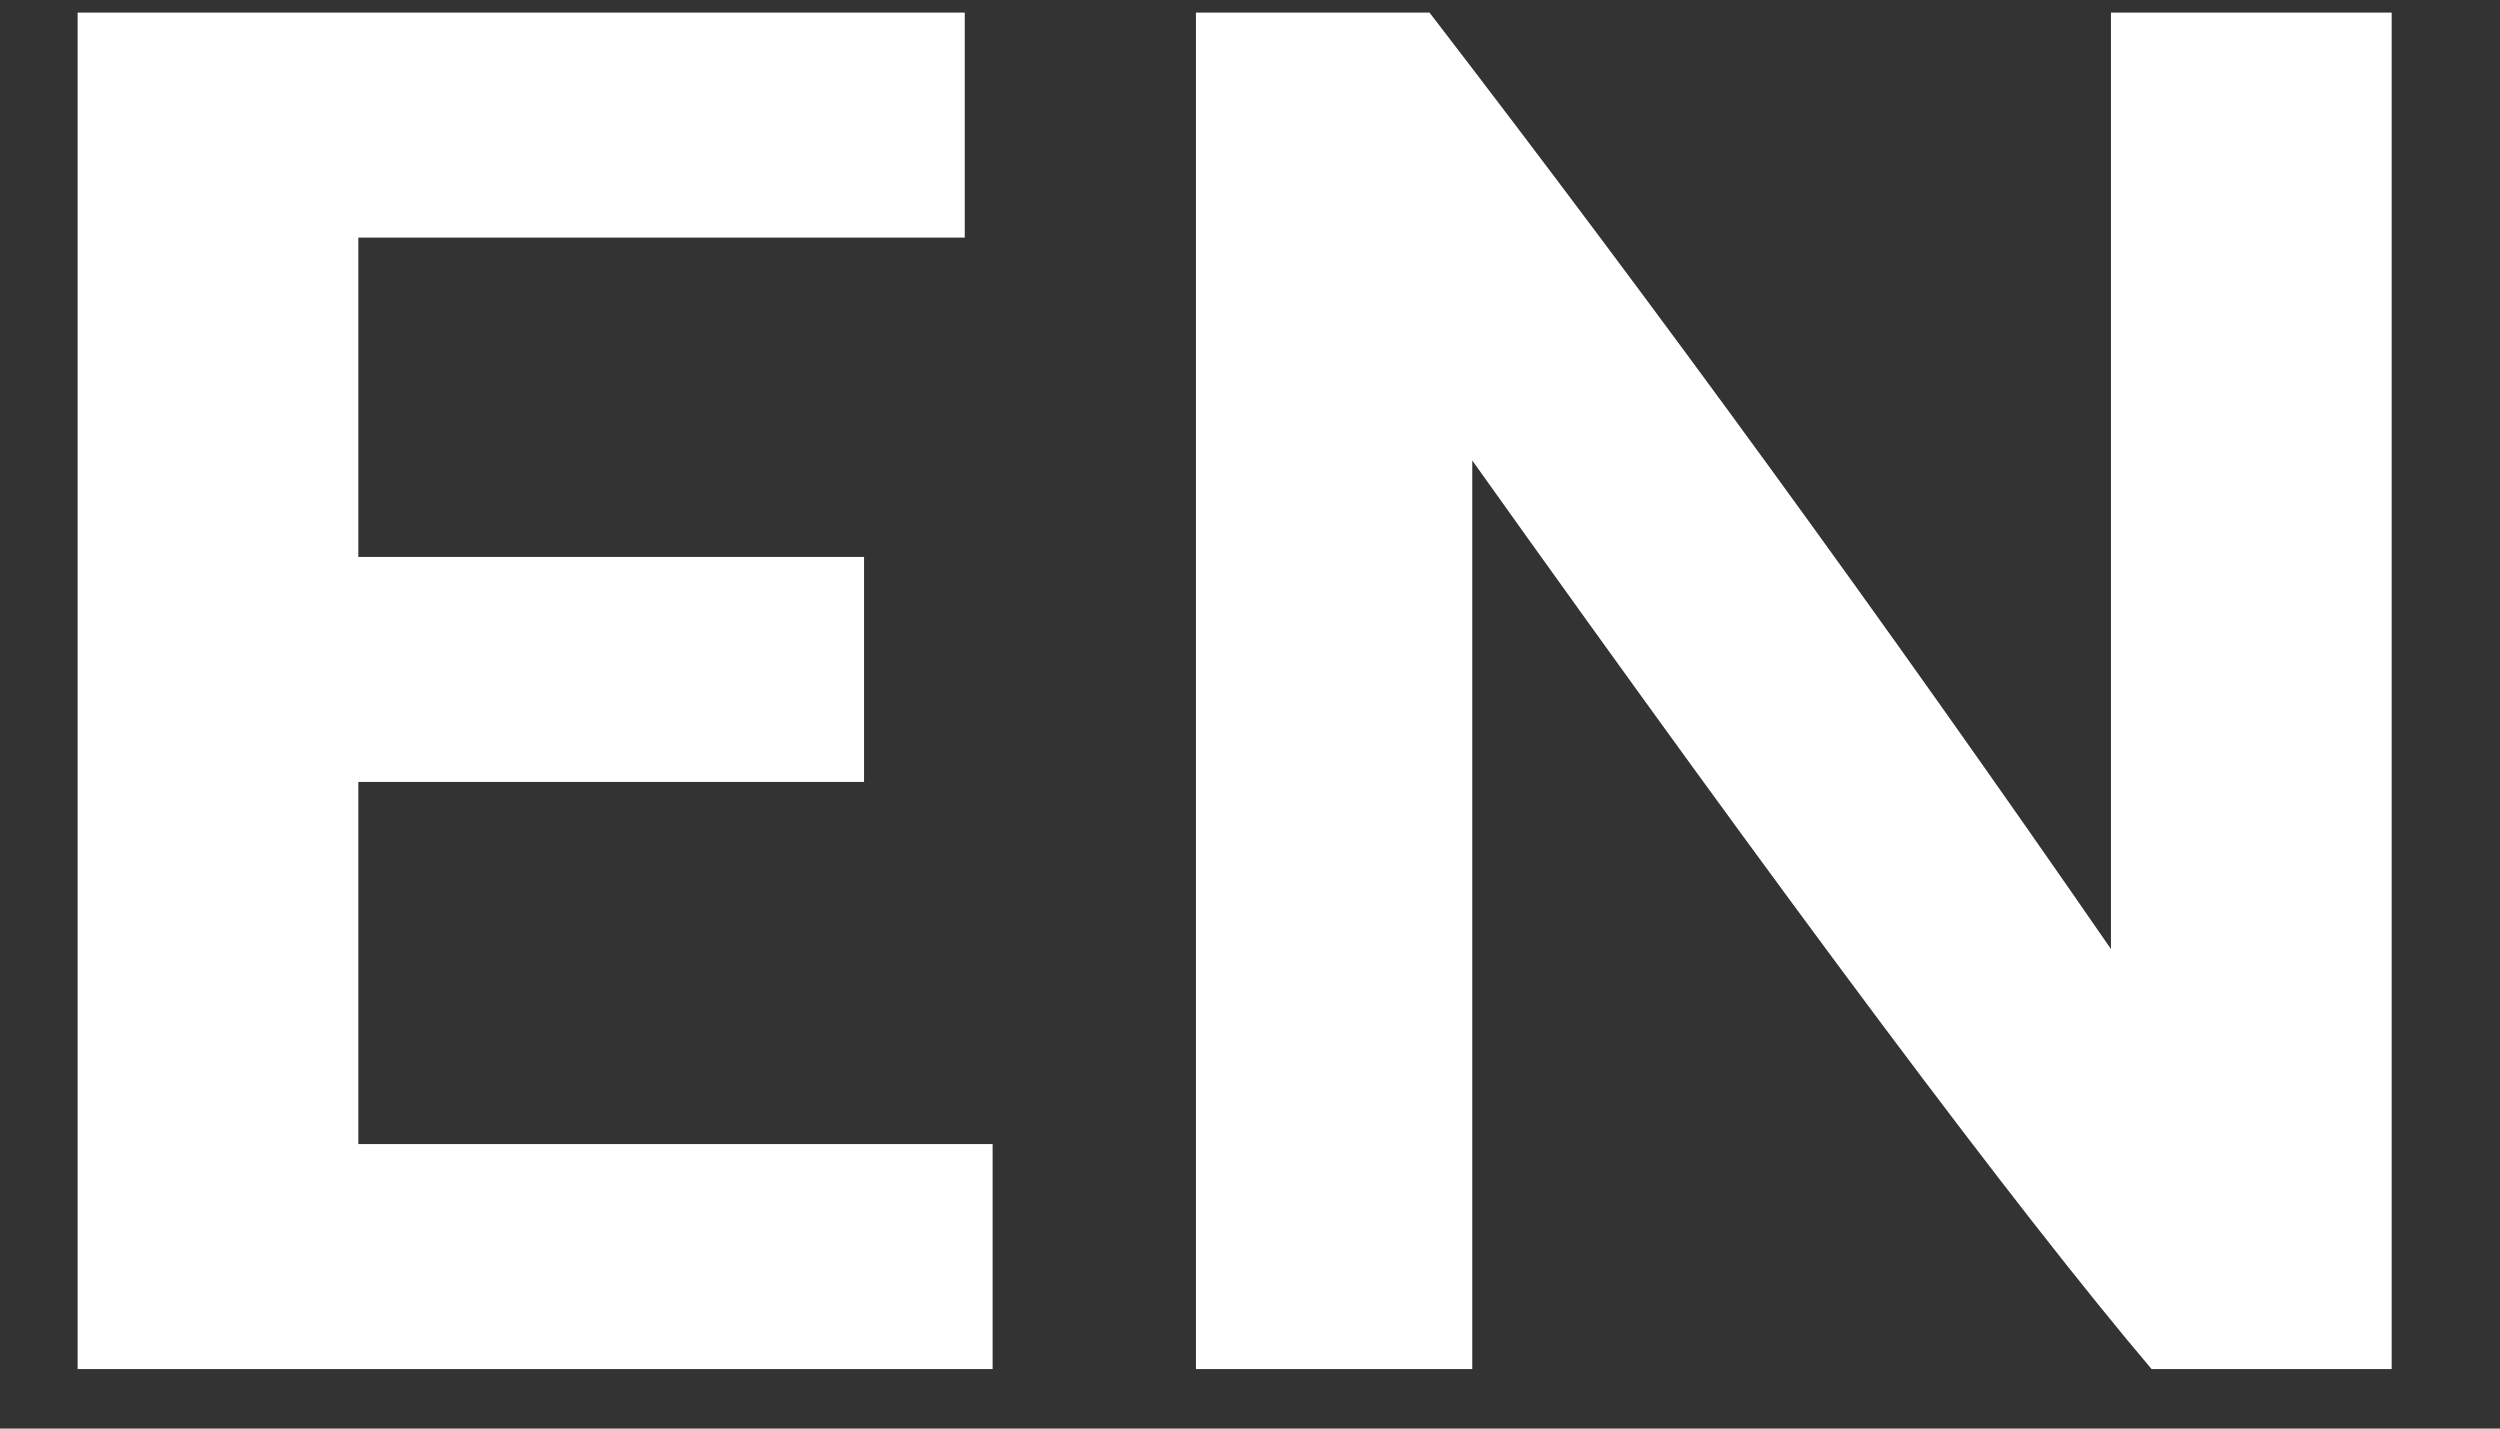 <svg width="21" height="12" viewBox="0 0 21 12" fill="none" xmlns="http://www.w3.org/2000/svg">
<rect x="0" y="0" width="21" height="12" fill="#333333" stroke="none"/>
<path d="M0.652 0.106H8.104V1.996H3.01V4.678H7.258V6.568H3.01V9.61H8.338V11.5H0.652V0.106ZM12.367 3.868V11.5H10.046V0.106H12.008C13.928 2.602 15.835 5.224 17.732 7.972V0.106H20.09V11.5H18.073C16.945 10.168 15.043 7.624 12.367 3.868Z" fill="white"/>
</svg>
